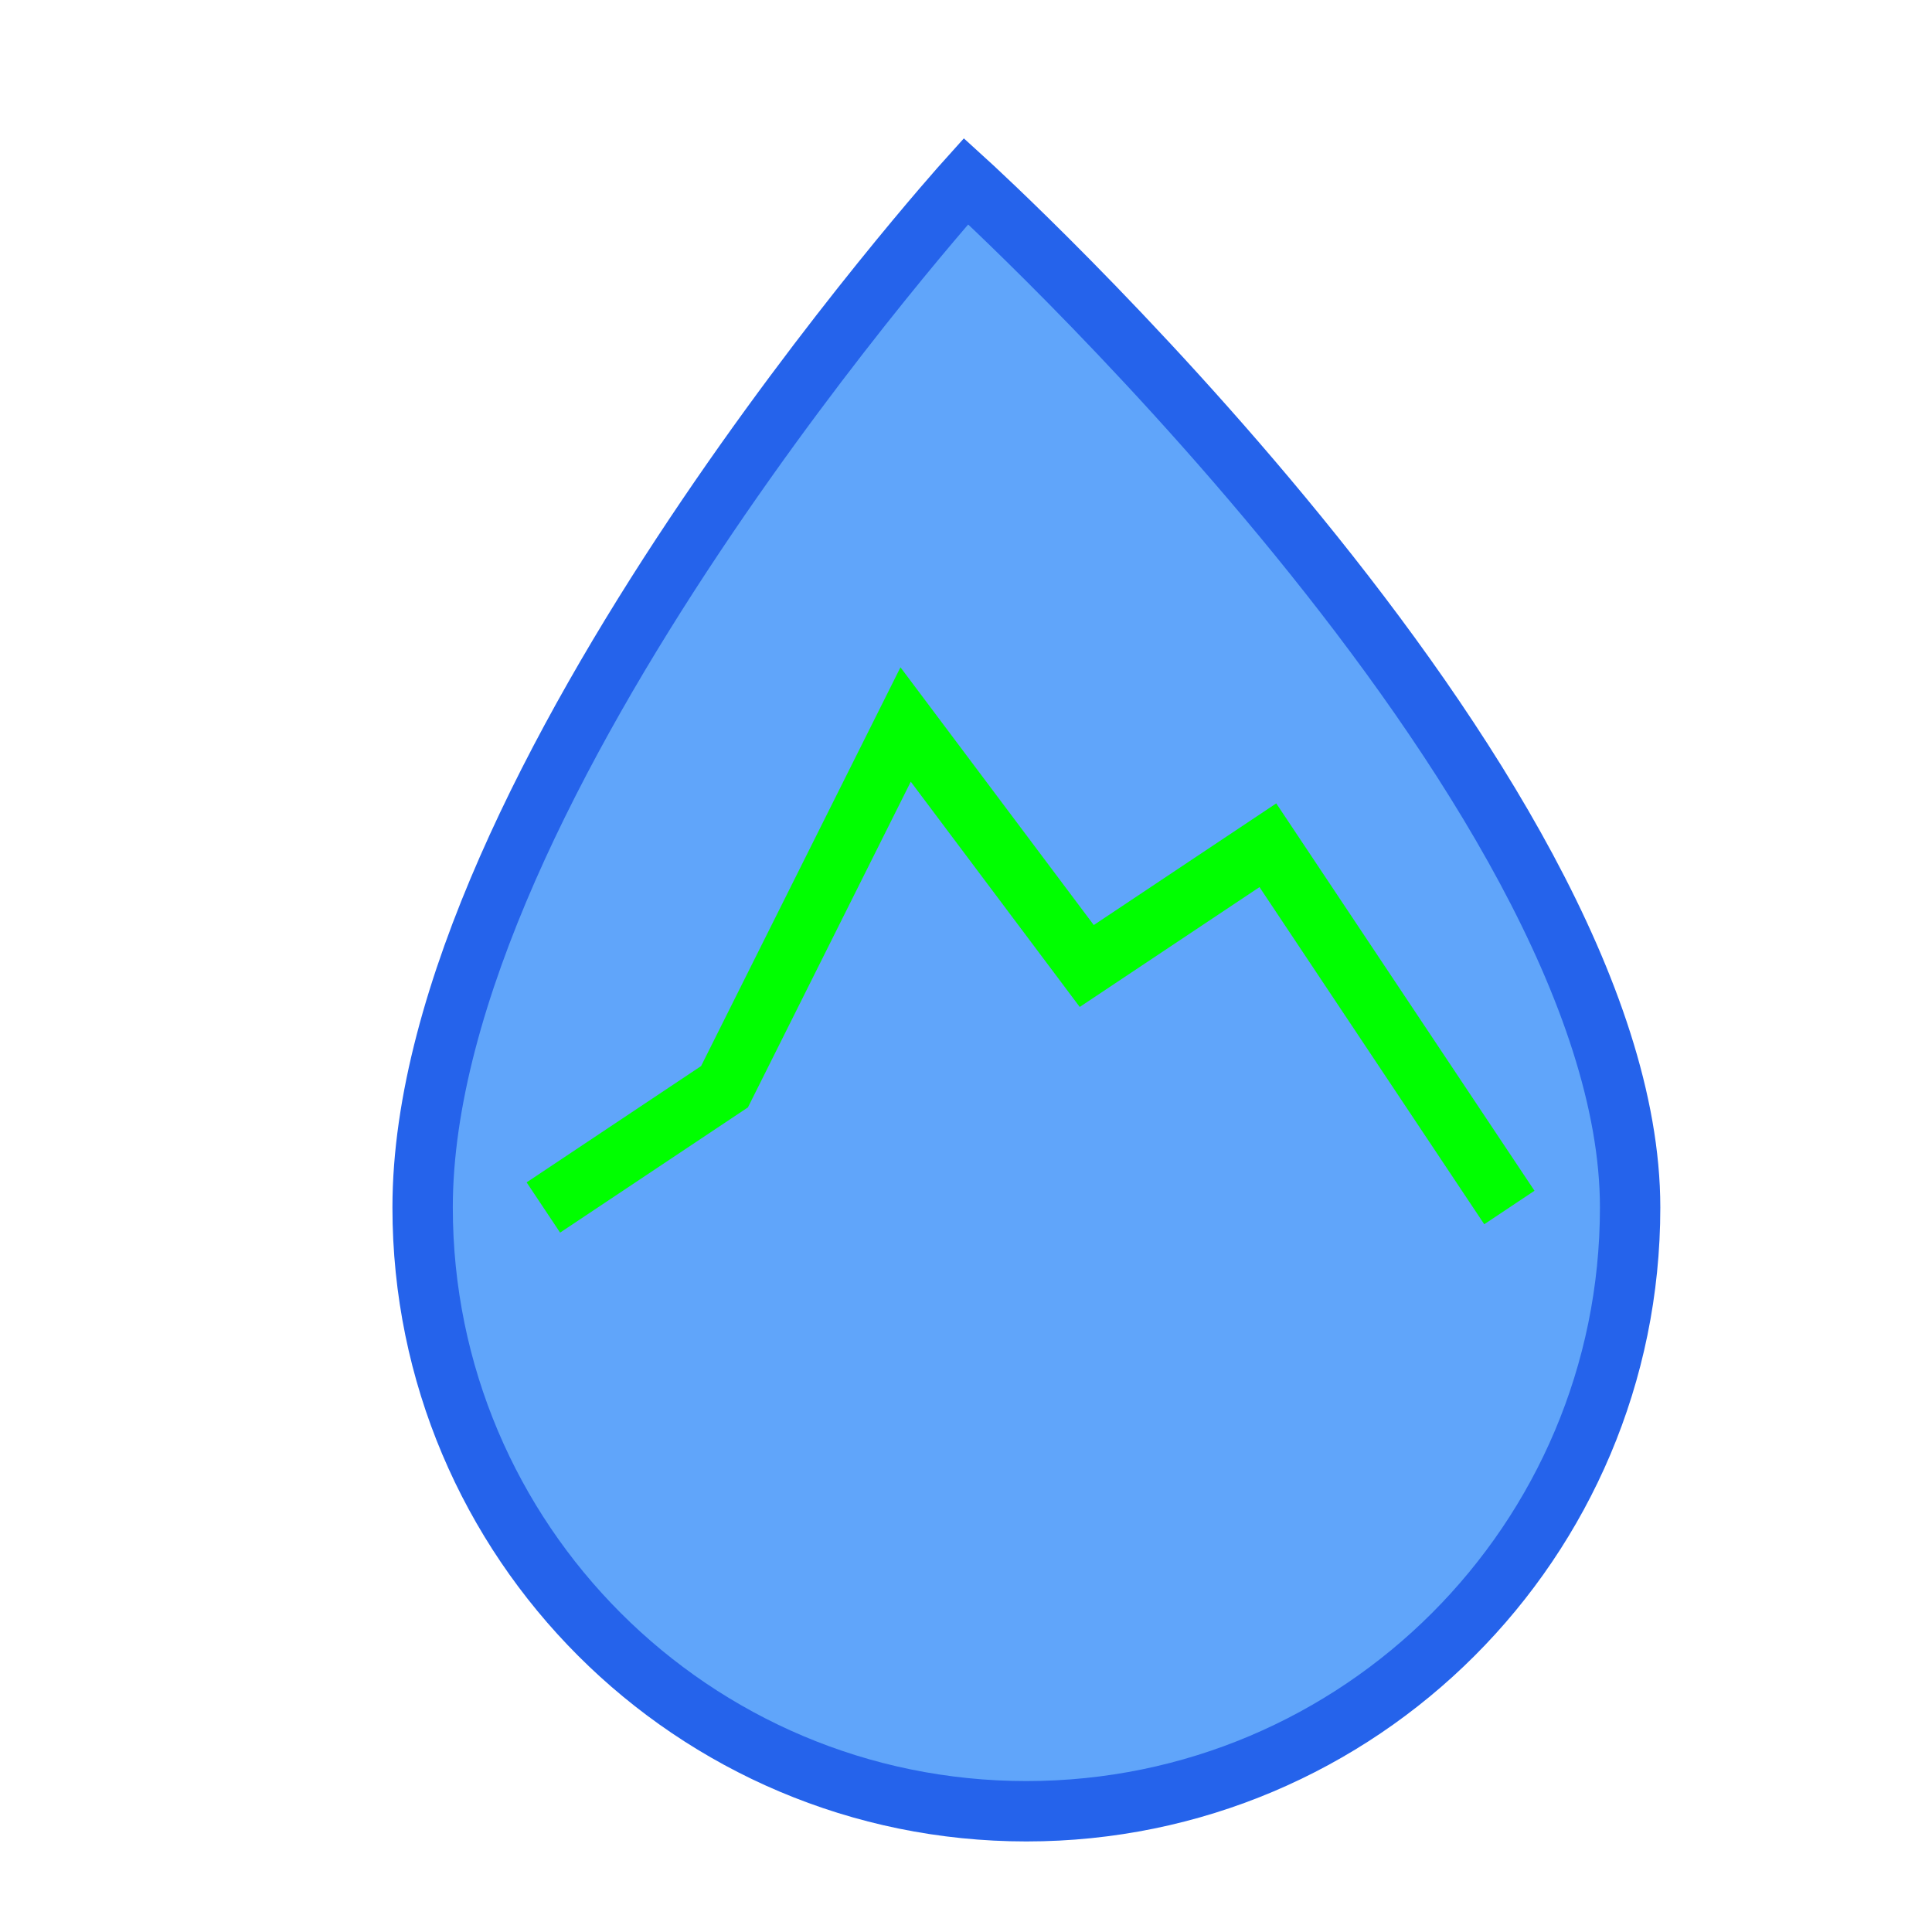 <svg xmlns="http://www.w3.org/2000/svg" fill="none" stroke="currentColor" viewBox="0 0 32 32"><path fill="#60A5FA" stroke="#2563EB" d="M16 3S7 13 7 20c0 5.523 4.477 10 10 10s10-4.477 10-10c0-7-11-17-11-17Z"/><path stroke="#0F0" d="m9 20 3-2 3-6 3 4 3-2 4 6"/></svg>
